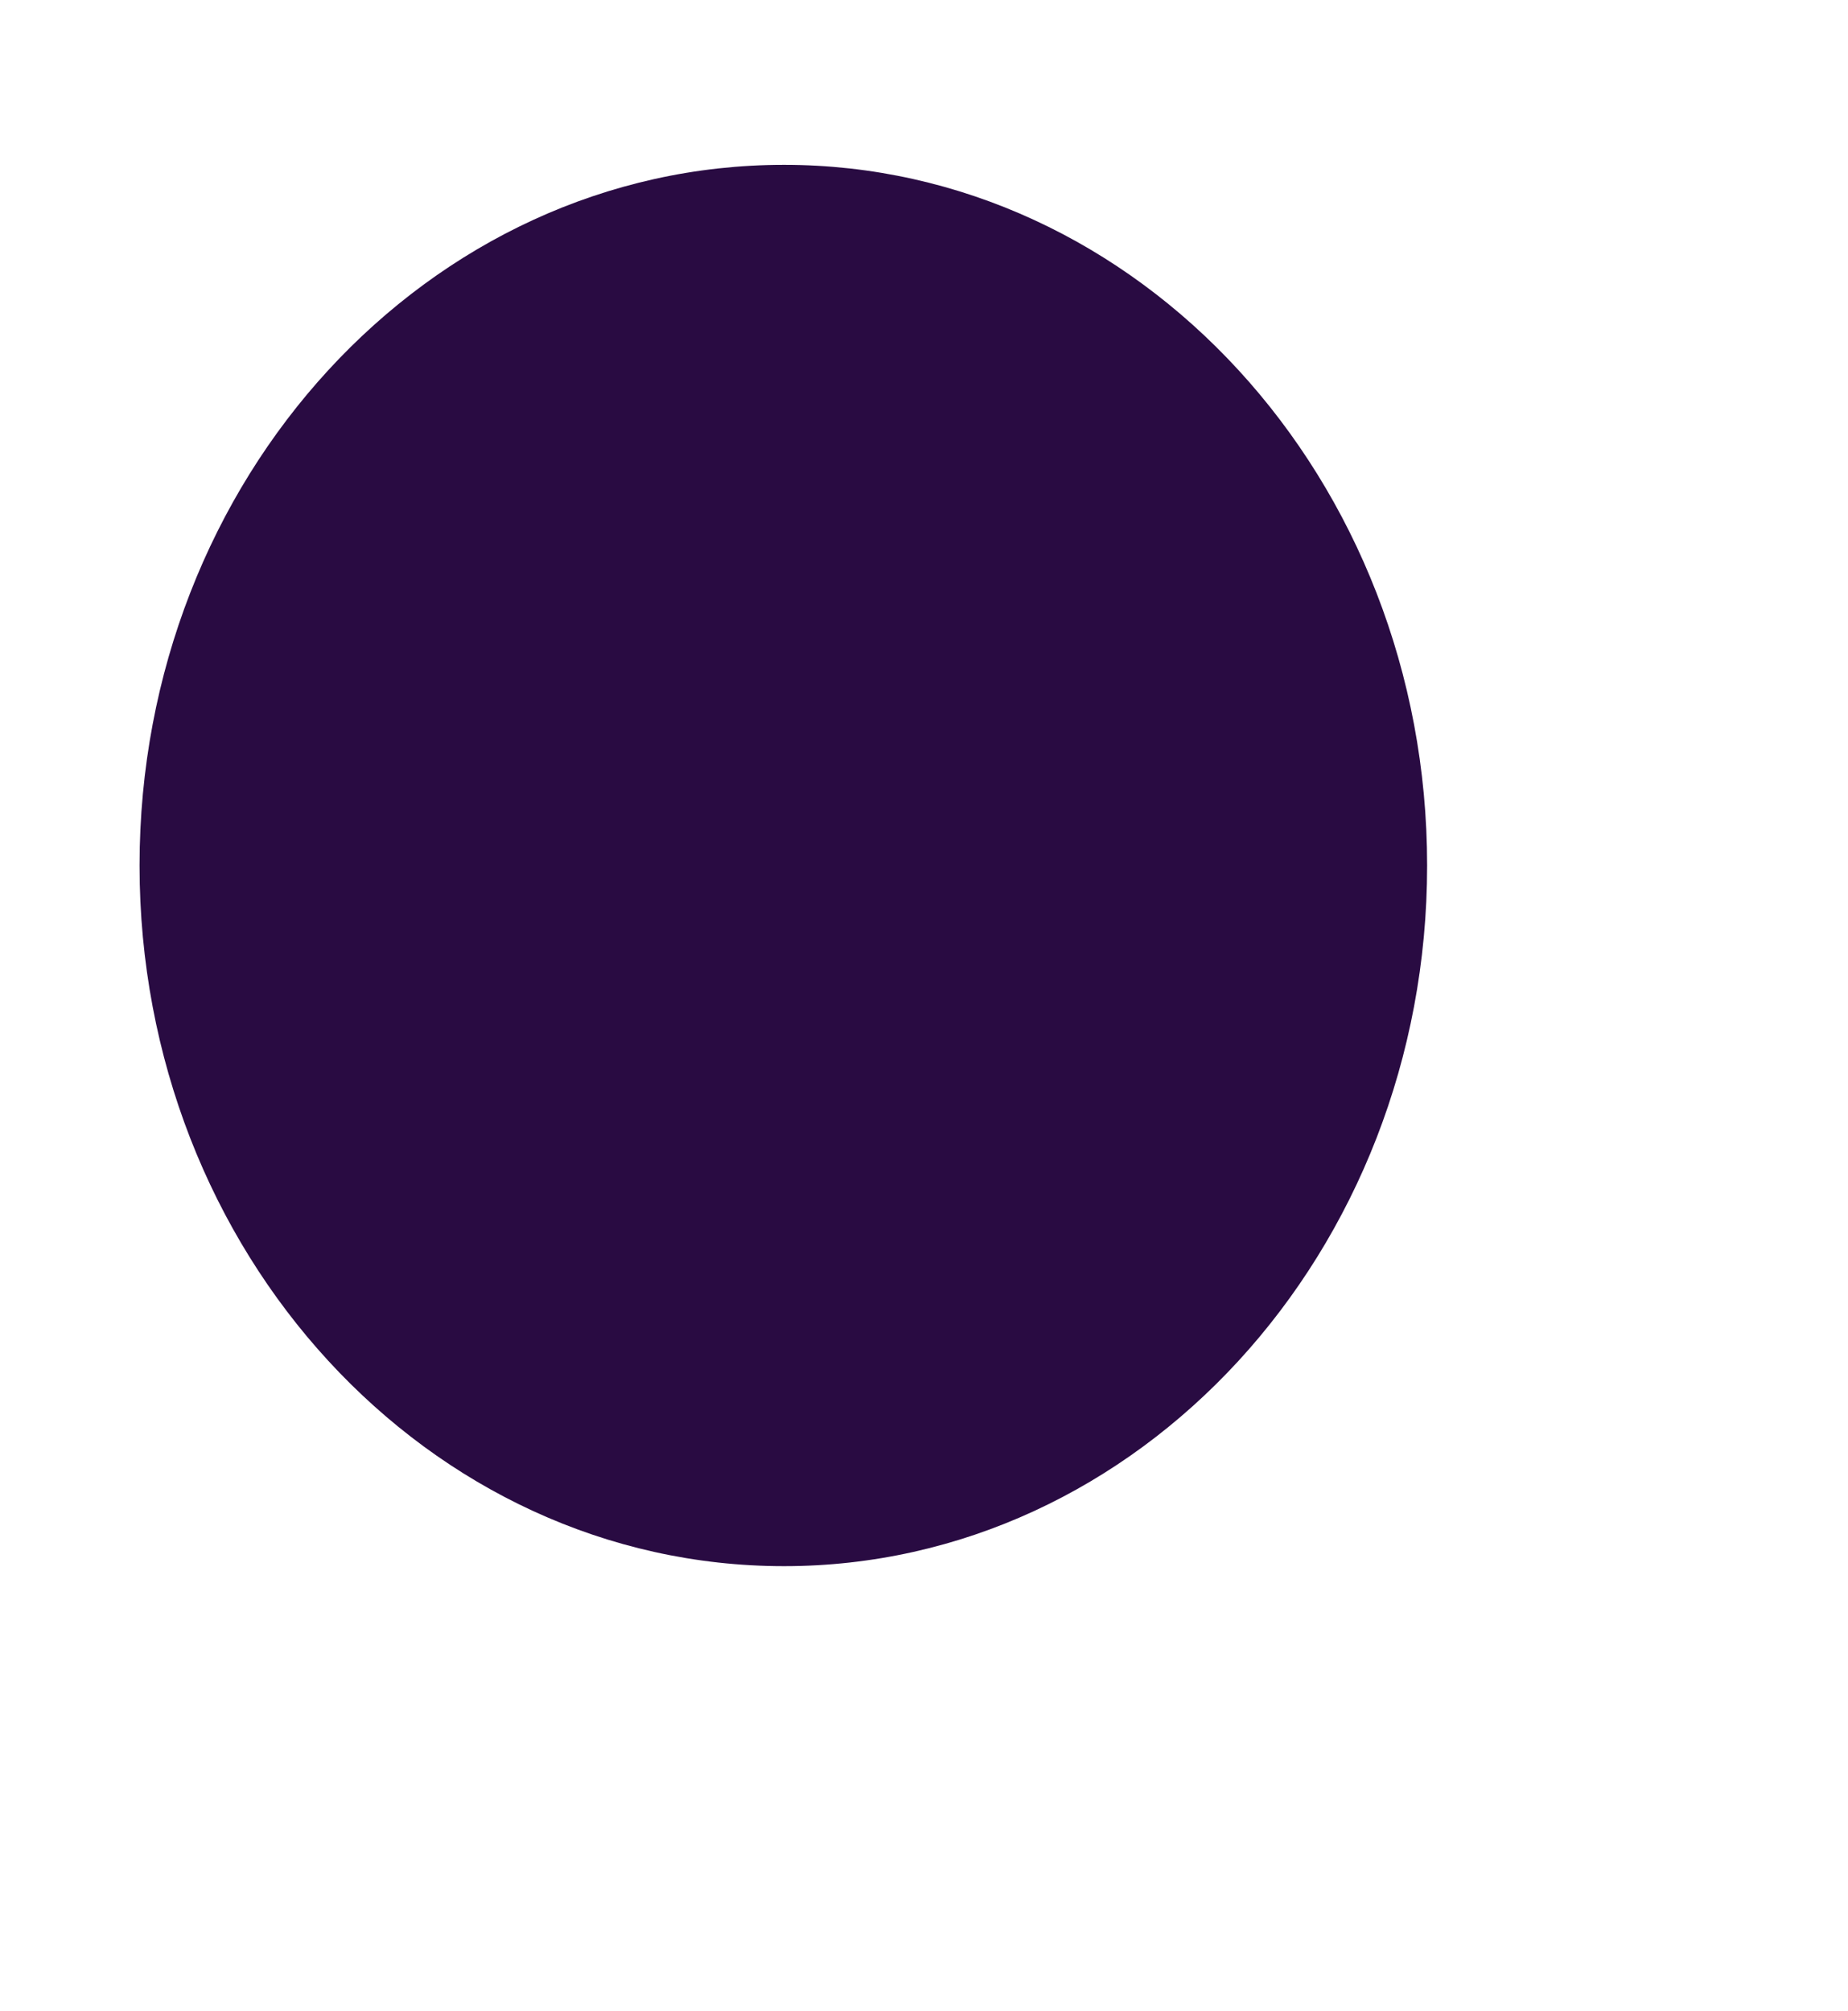 <?xml version="1.0" encoding="UTF-8" standalone="no"?>
<!DOCTYPE svg PUBLIC "-//W3C//DTD SVG 1.1//EN" "http://www.w3.org/Graphics/SVG/1.1/DTD/svg11.dtd">
<svg version="1.1" xmlns="http://www.w3.org/2000/svg" xmlns:xlink="http://www.w3.org/1999/xlink" preserveAspectRatio="xMidYMid meet" viewBox="396.164 314 13.19 14" width="9.19" height="10"><defs><path d="M401.76 315C404.29 315 406.35 317.24 406.35 320C406.35 322.76 404.29 325 401.76 325C399.22 325 397.16 322.76 397.16 320C397.16 317.24 399.22 315 401.76 315Z" id="a1xliL5MF4"></path></defs><g><g><use xlink:href="#a1xliL5MF4" opacity="1" fill="#290b42" fill-opacity="1"></use><g><use xlink:href="#a1xliL5MF4" opacity="1" fill-opacity="0" stroke="#000000" stroke-width="1" stroke-opacity="0"></use></g></g></g></svg>